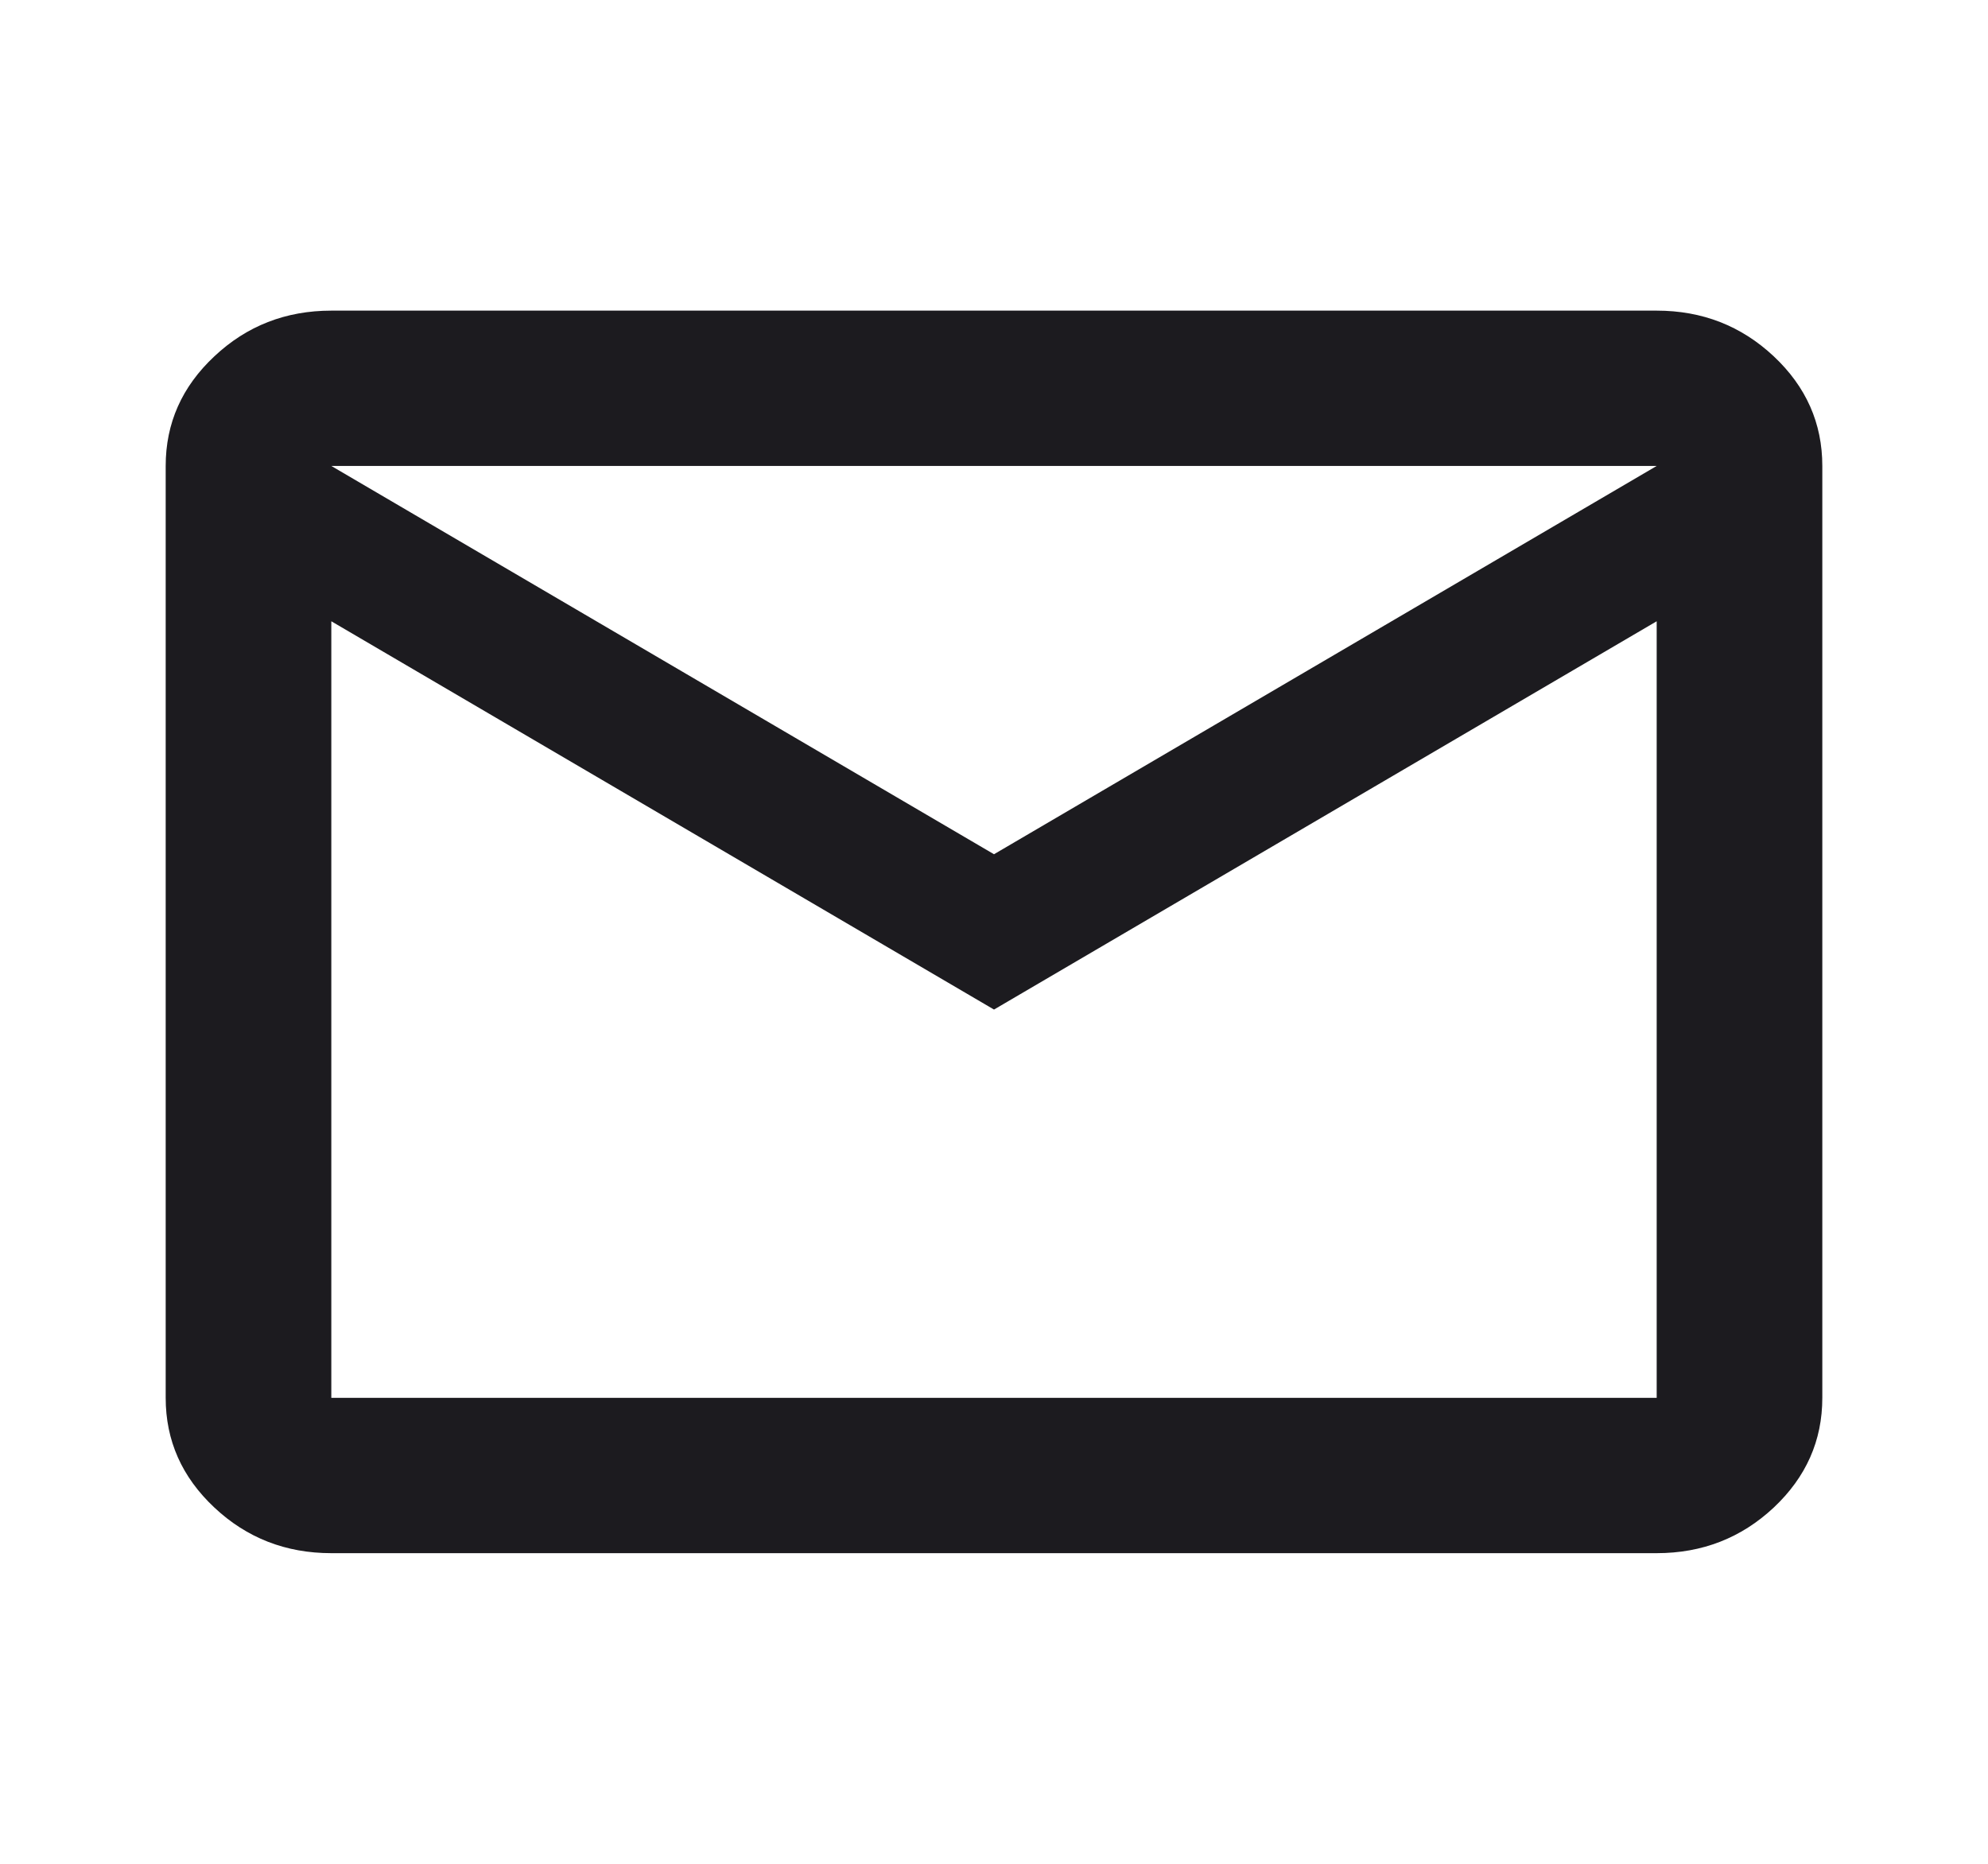 <svg width="32" height="30" viewBox="0 0 32 30" fill="none" xmlns="http://www.w3.org/2000/svg">
<mask id="mask0_0_85" style="mask-type:alpha" maskUnits="userSpaceOnUse" x="0" y="0" width="32" height="30">
<rect width="32" height="30" fill="#D9D9D9"/>
</mask>
<g mask="url(#mask0_0_85)">
<path d="M5.333 25C4.6 25 3.972 24.755 3.451 24.266C2.928 23.776 2.667 23.188 2.667 22.5V7.5C2.667 6.812 2.928 6.224 3.451 5.735C3.972 5.245 4.6 5 5.333 5H26.667C27.4 5 28.028 5.245 28.551 5.735C29.072 6.224 29.333 6.812 29.333 7.5V22.5C29.333 23.188 29.072 23.776 28.551 24.266C28.028 24.755 27.4 25 26.667 25H5.333ZM16 16.25L5.333 10V22.5H26.667V10L16 16.25ZM16 13.75L26.667 7.5H5.333L16 13.75ZM5.333 10V7.5V22.5V10Z" fill="#1C1B1F"/>
</g>
</svg>
